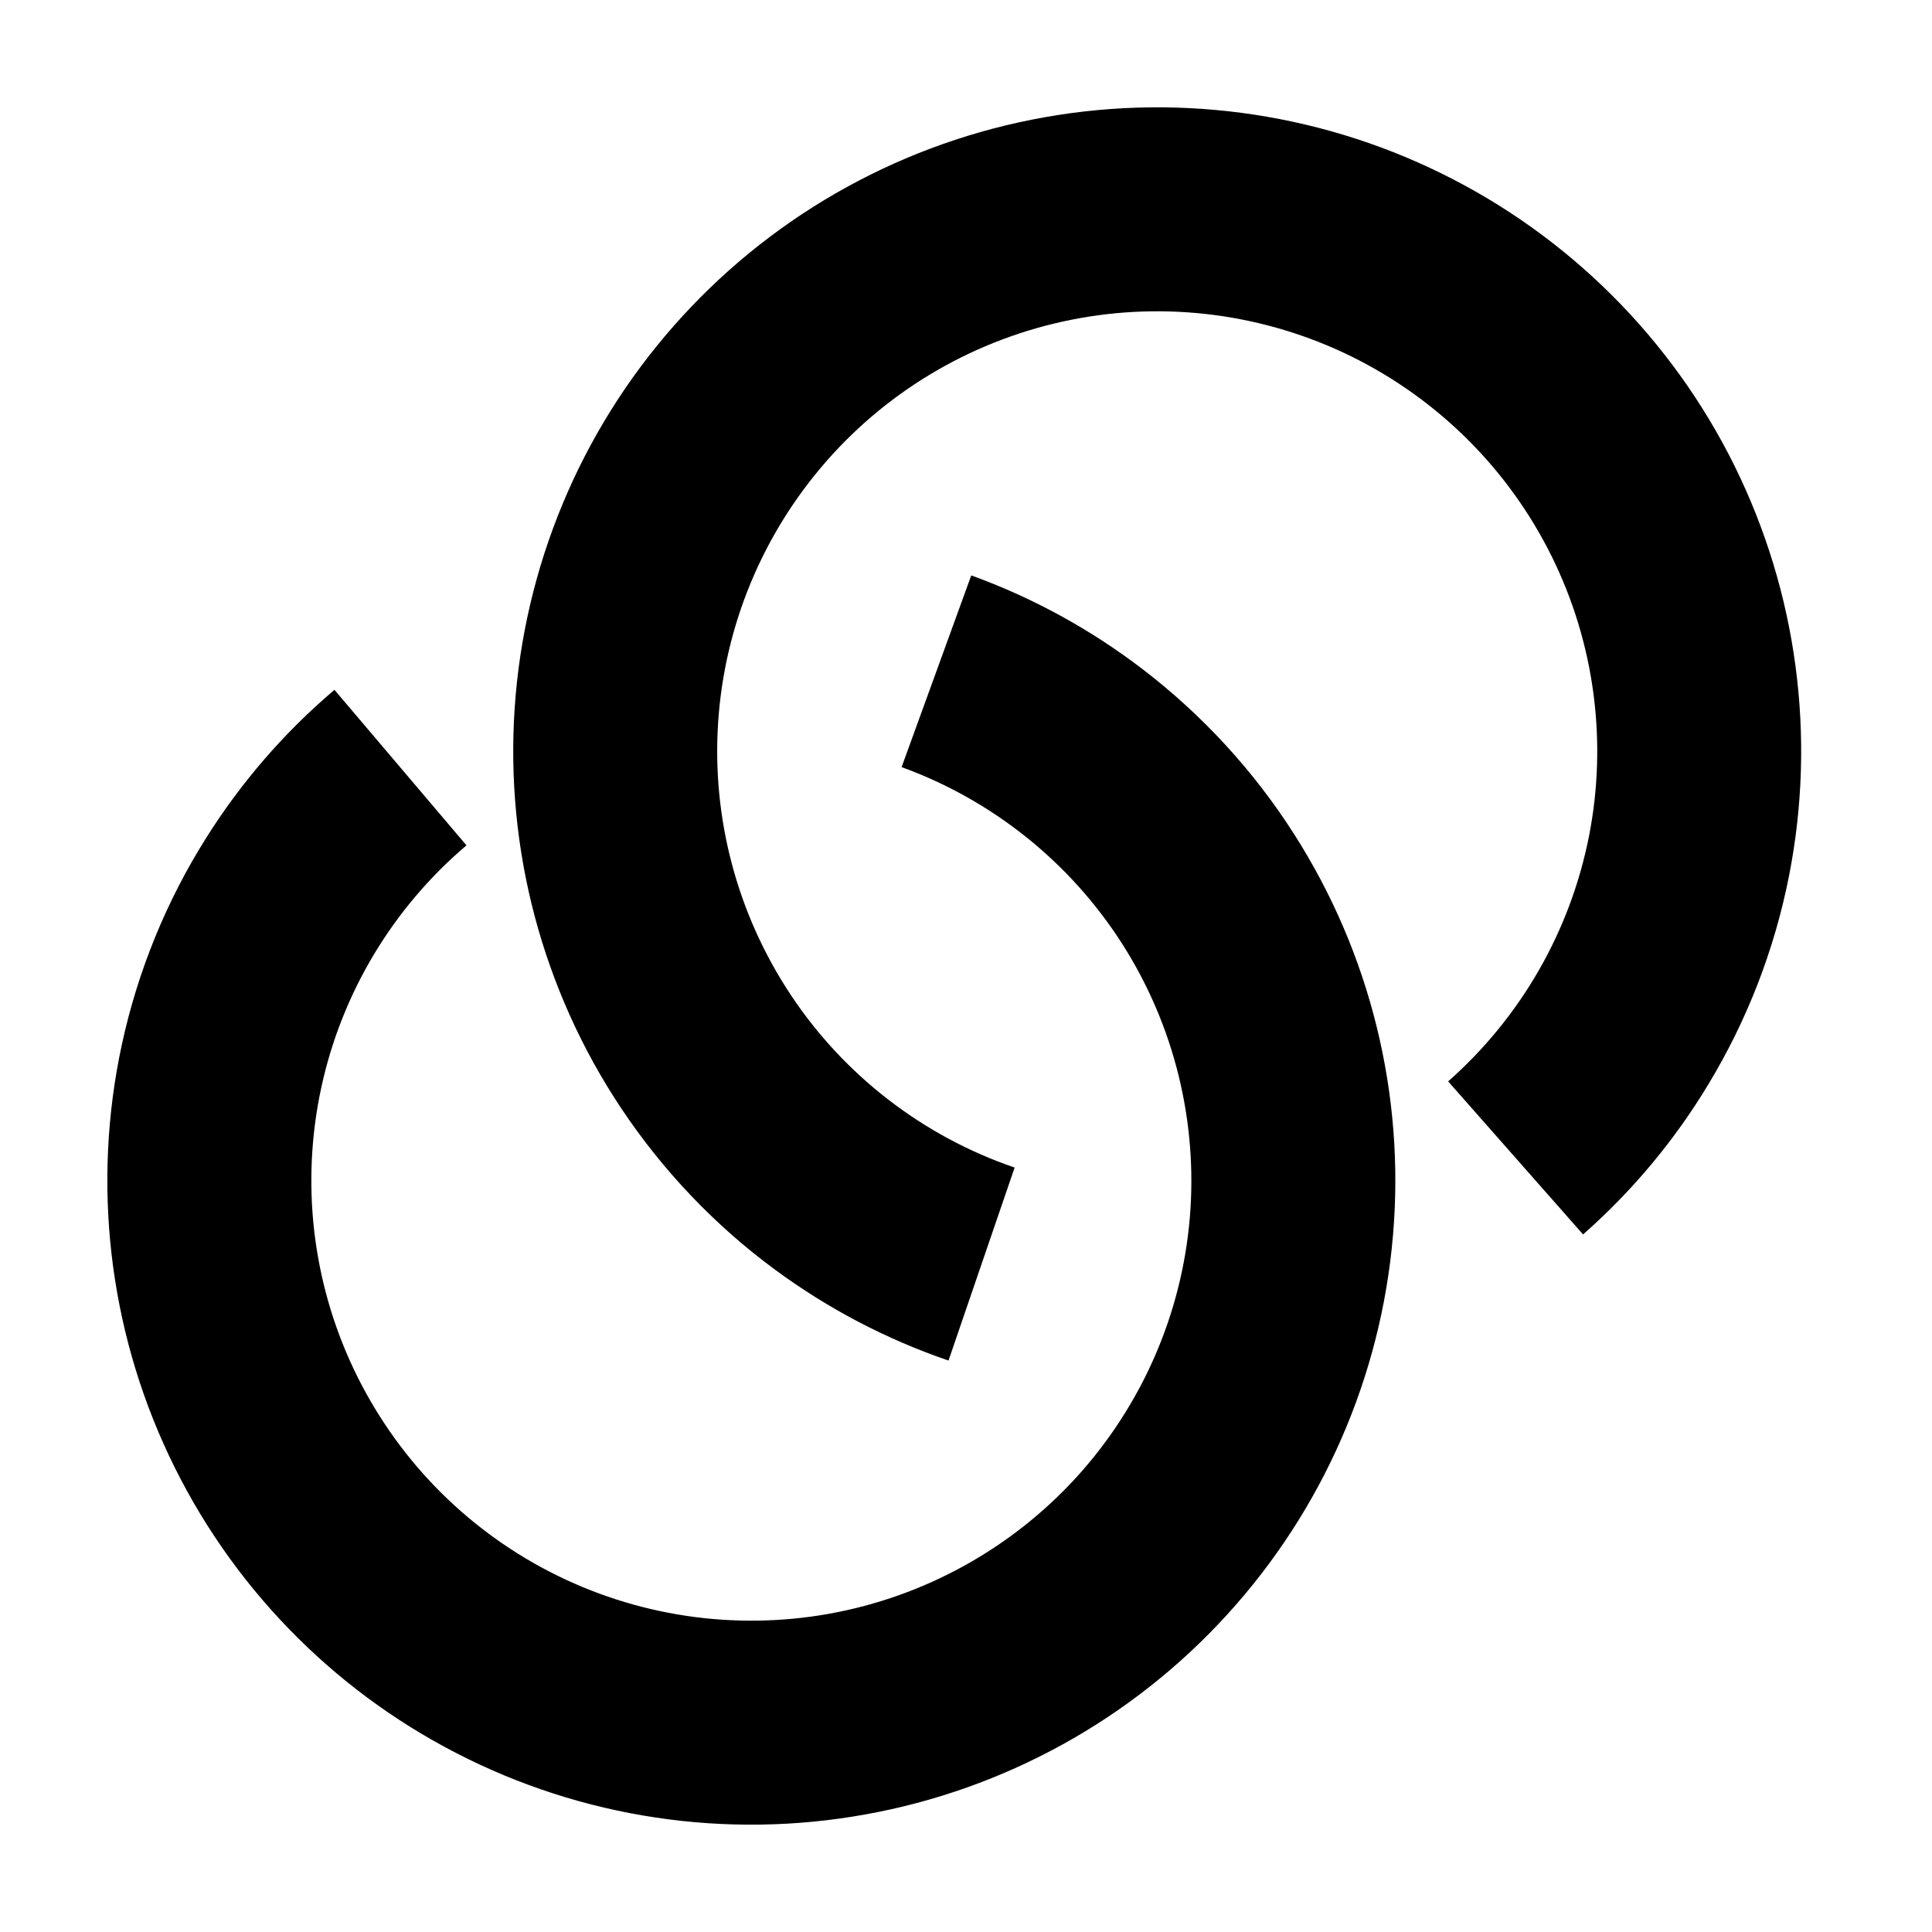 <svg width="18" height="18" viewBox="0 0 18 18" fill="none" xmlns="http://www.w3.org/2000/svg">
<path d="M7.223 11.831C7.712 12.191 8.255 12.477 8.837 12.676L9.453 10.878C8.6 10.586 7.867 10.021 7.368 9.27C6.869 8.519 6.631 7.625 6.691 6.726C6.751 5.826 7.107 4.972 7.702 4.294C8.296 3.617 9.098 3.155 9.982 2.979C10.867 2.803 11.784 2.924 12.593 3.322C13.401 3.721 14.056 4.374 14.456 5.182C14.856 5.99 14.978 6.908 14.804 7.792C14.629 8.677 14.168 9.479 13.492 10.075L14.749 11.501C15.21 11.095 15.603 10.623 15.916 10.103C16.276 9.508 16.532 8.851 16.668 8.16C16.923 6.865 16.744 5.522 16.16 4.34C15.575 3.157 14.616 2.2 13.432 1.617C12.249 1.034 10.906 0.858 9.612 1.115C8.318 1.372 7.144 2.049 6.274 3.04C5.403 4.031 4.883 5.282 4.795 6.599C4.707 7.915 5.055 9.224 5.785 10.322C6.176 10.909 6.663 11.419 7.223 11.831Z" fill="black"/>
<path d="M10.646 6.235C10.164 5.866 9.626 5.57 9.049 5.361L8.4 7.147C9.247 7.455 9.969 8.033 10.455 8.793C10.94 9.553 11.161 10.451 11.085 11.349C11.008 12.248 10.637 13.095 10.03 13.762C9.422 14.428 8.613 14.875 7.725 15.035C6.838 15.194 5.923 15.057 5.122 14.644C4.32 14.231 3.678 13.565 3.293 12.75C2.908 11.935 2.803 11.015 2.993 10.134C3.183 9.253 3.659 8.459 4.346 7.876L3.116 6.427C2.647 6.825 2.246 7.29 1.923 7.803C1.552 8.391 1.284 9.044 1.135 9.733C0.857 11.022 1.011 12.368 1.574 13.561C2.137 14.754 3.078 15.729 4.251 16.333C5.424 16.938 6.763 17.139 8.061 16.905C9.36 16.672 10.546 16.017 11.434 15.042C12.323 14.067 12.866 12.826 12.978 11.511C13.091 10.197 12.767 8.882 12.056 7.77C11.677 7.176 11.198 6.658 10.646 6.235Z" fill="black"/>
</svg>
